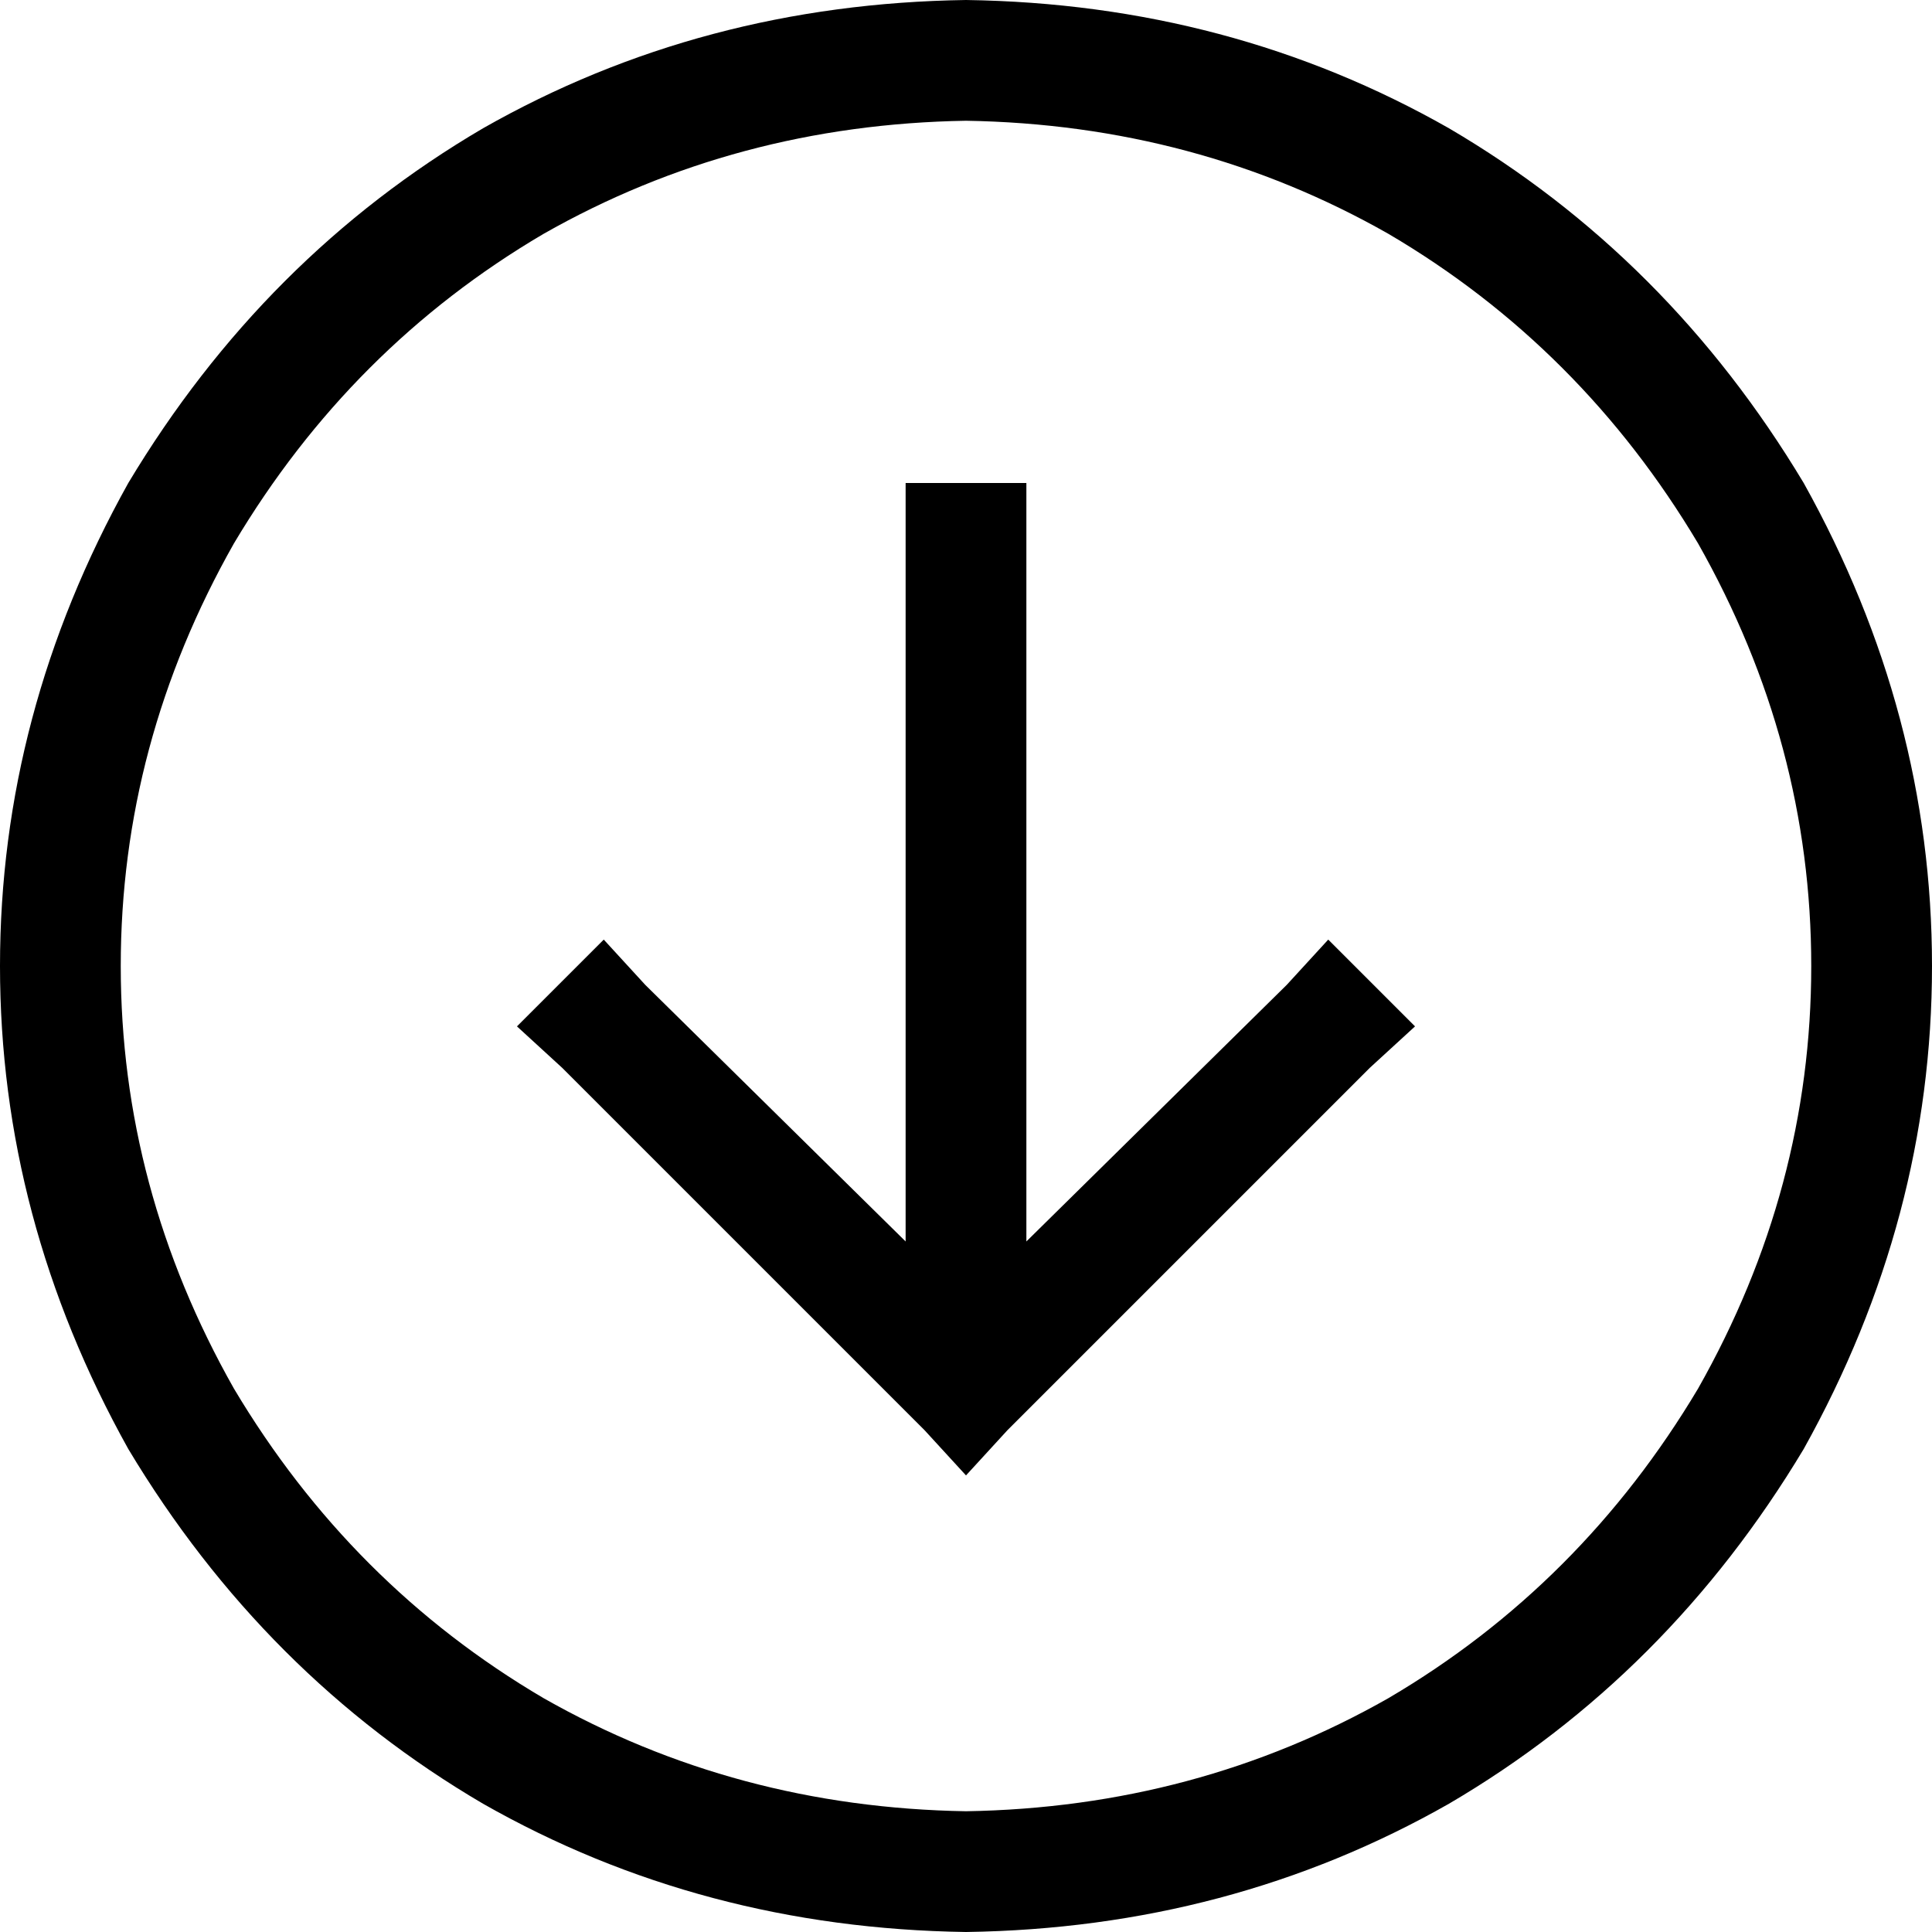 <svg viewBox="0 0 512 512">
  <path
    d="M 256 32 Q 195 33 144 62 L 144 62 Q 93 92 62 144 Q 32 197 32 256 Q 32 315 62 368 Q 93 420 144 450 Q 195 479 256 480 Q 317 479 368 450 Q 419 420 450 368 Q 480 315 480 256 Q 480 197 450 144 Q 419 92 368 62 Q 317 33 256 32 L 256 32 Z M 256 512 Q 186 511 128 478 L 128 478 Q 70 444 34 384 Q 0 323 0 256 Q 0 189 34 128 Q 70 68 128 34 Q 186 1 256 0 Q 326 1 384 34 Q 442 68 478 128 Q 512 189 512 256 Q 512 323 478 384 Q 442 444 384 478 Q 326 511 256 512 L 256 512 Z M 267 379 L 256 391 L 245 379 L 149 283 L 137 272 L 160 249 L 171 261 L 240 329 L 240 144 L 240 128 L 272 128 L 272 144 L 272 329 L 341 261 L 352 249 L 375 272 L 363 283 L 267 379 L 267 379 Z"
  />
</svg>